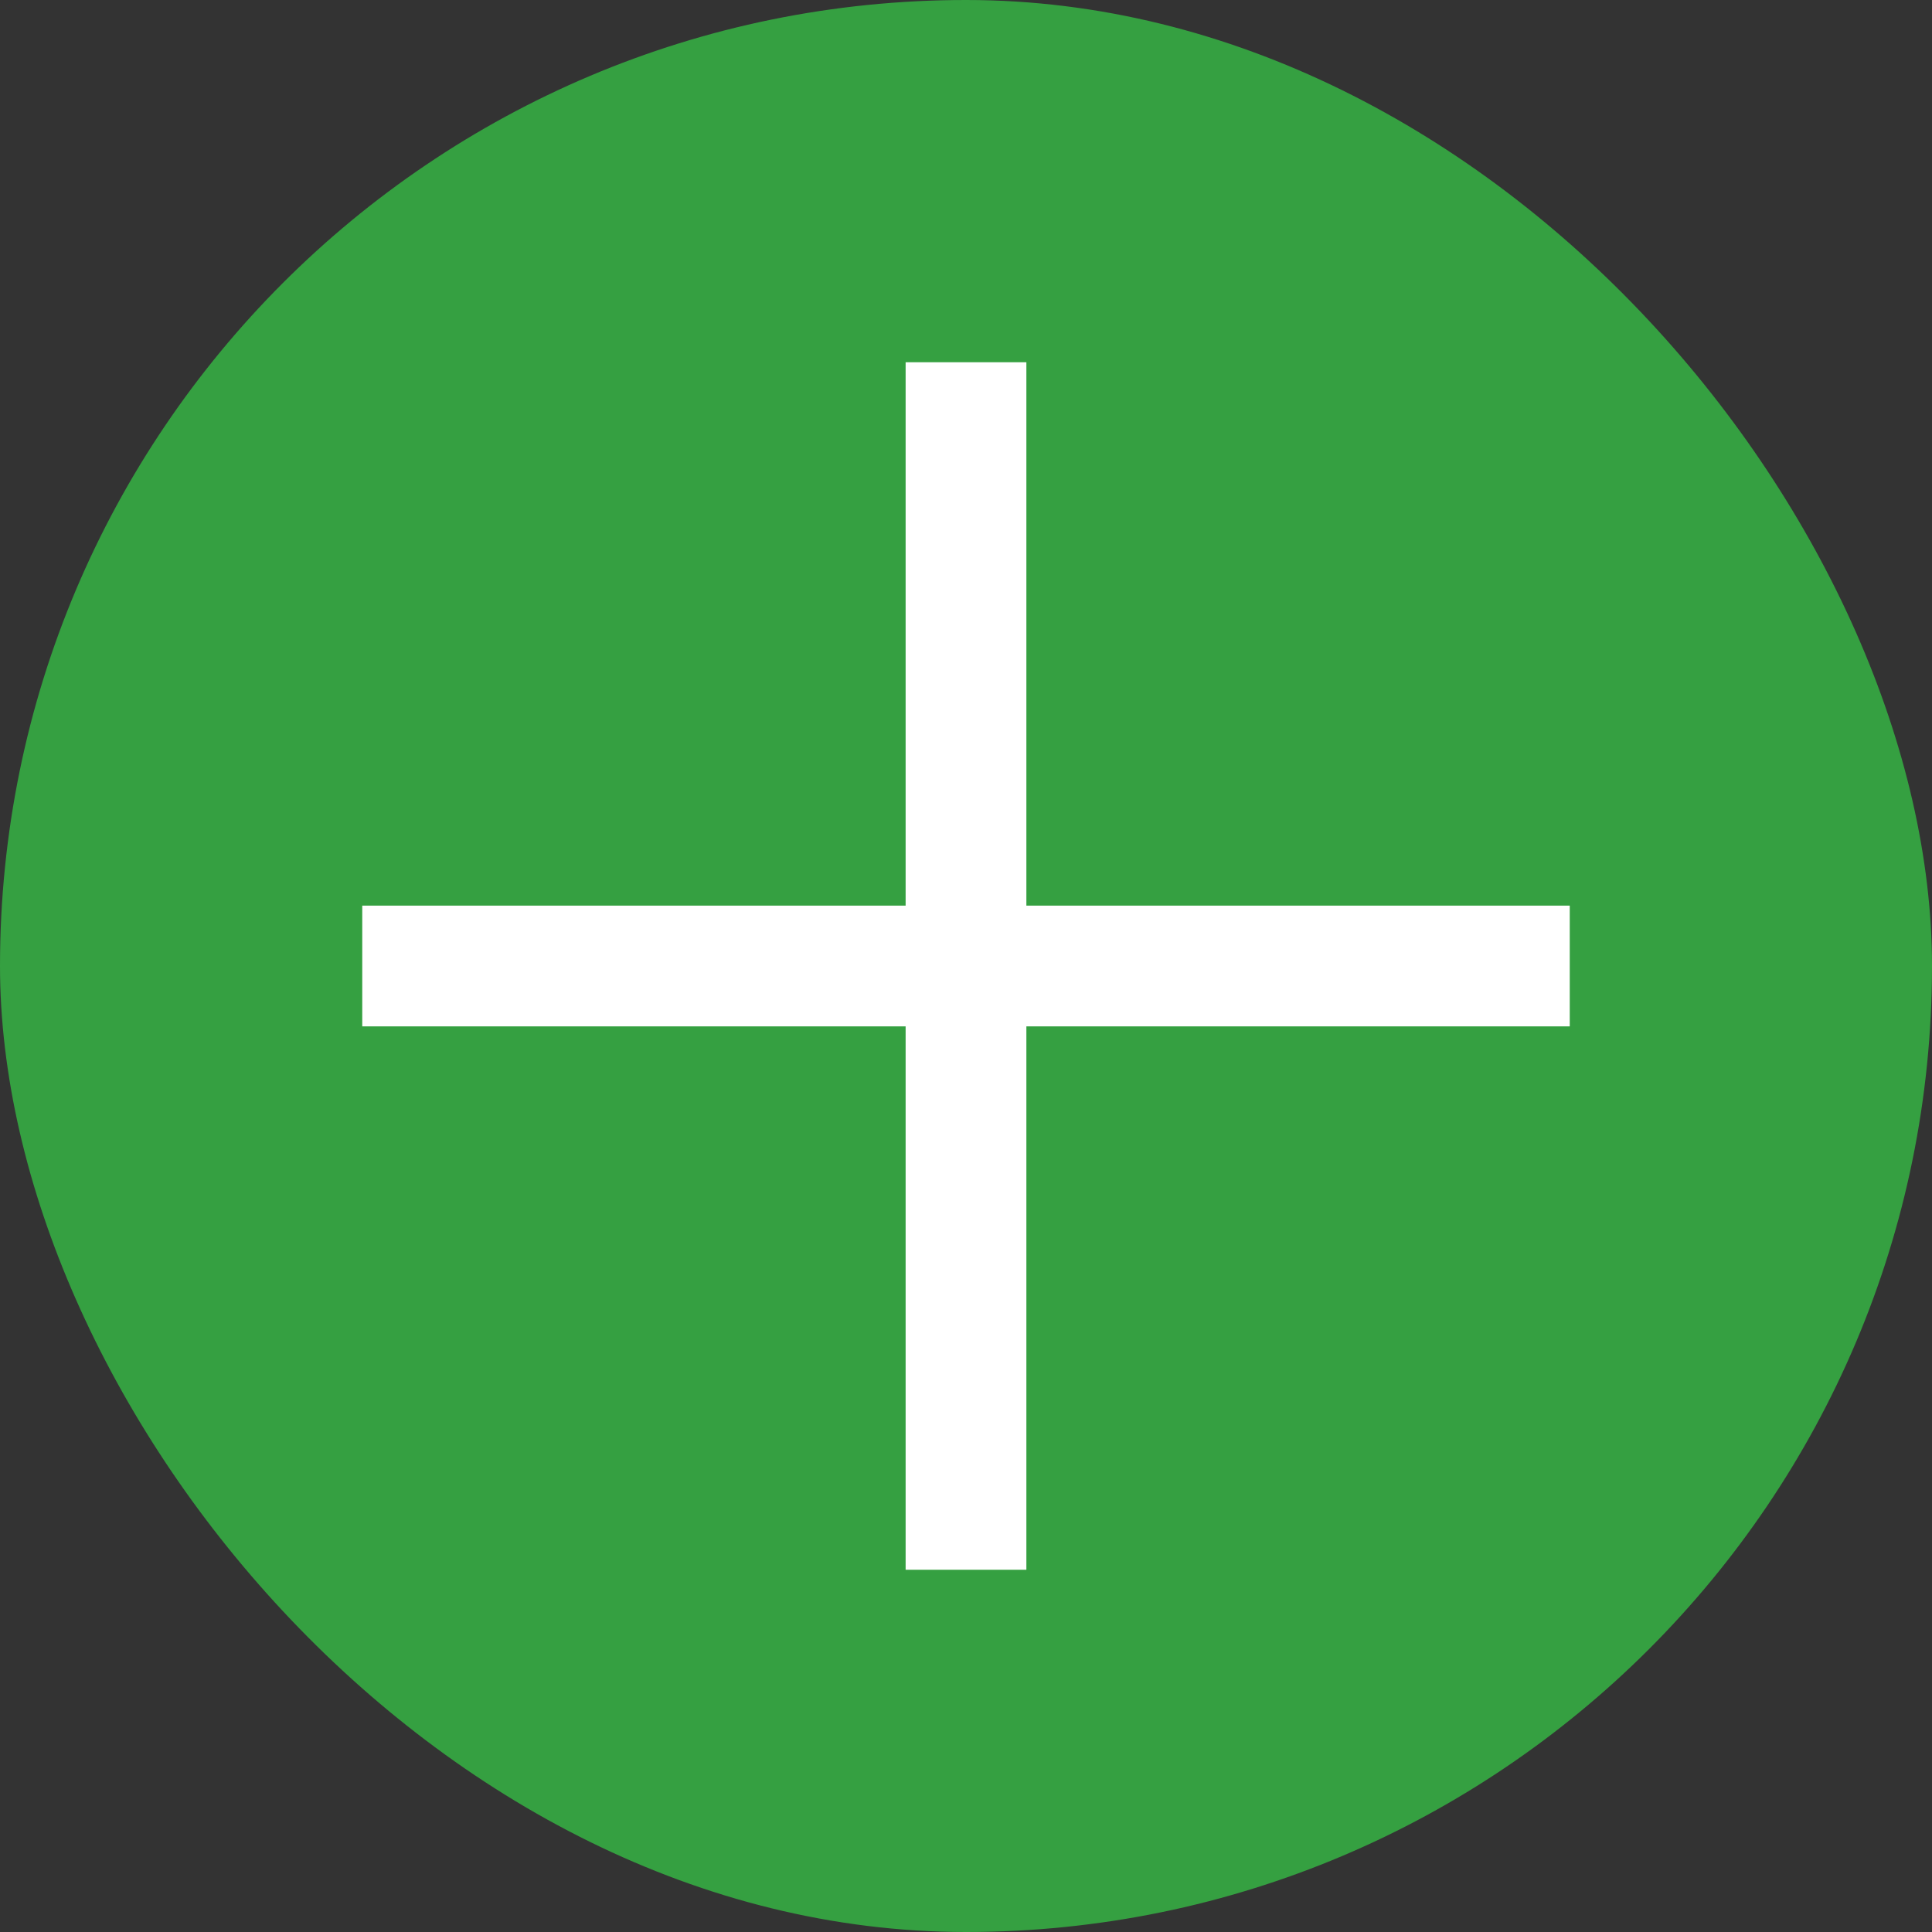 <svg width="16" height="16" viewBox="0 0 16 16" fill="none" xmlns="http://www.w3.org/2000/svg">
<rect x="0" y="0" width="16" height="16" fill="#333333" stroke="none"/>
<rect width="16" height="16" rx="8" fill="#35A041"/>
<line x1="8" y1="3" x2="8" y2="13" stroke="white"/>
<line x1="13" y1="8" x2="3" y2="8" stroke="white"/>
</svg>
